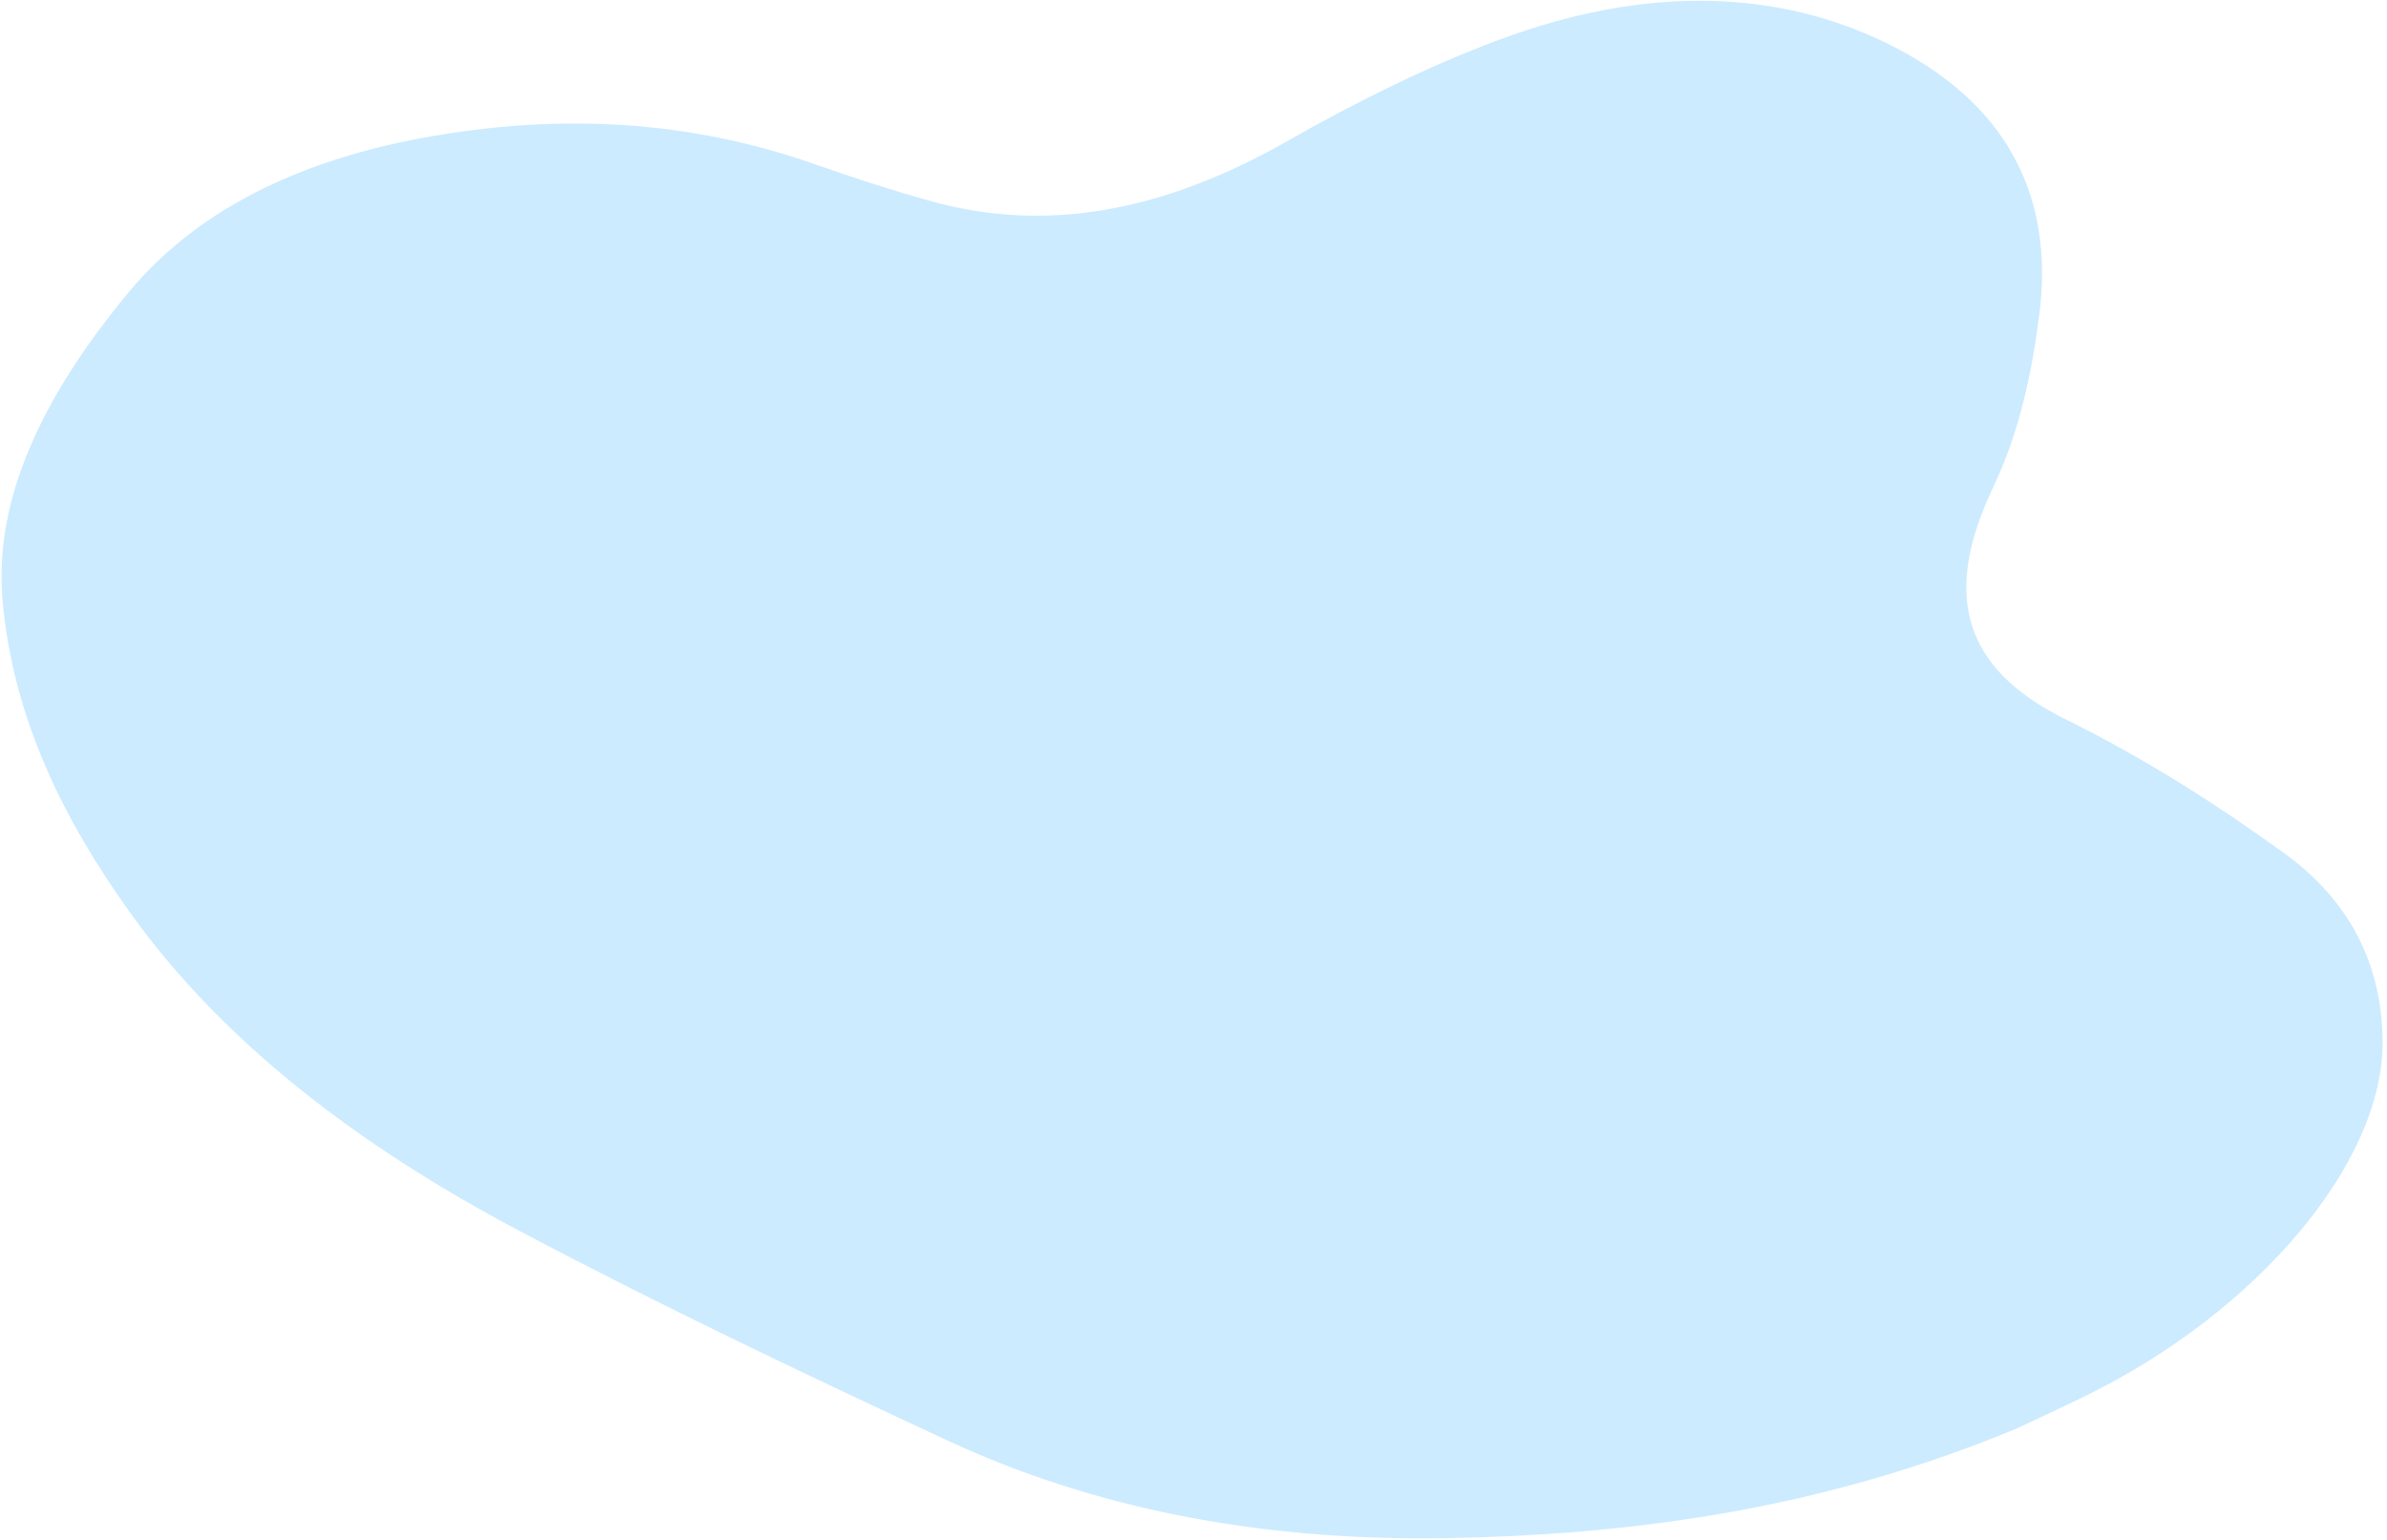 <svg width="530" height="342" viewBox="0 0 530 342" fill="none" xmlns="http://www.w3.org/2000/svg">
<path d="M447.977 317.107C405.151 334.968 363.187 340.777 321.539 341.53C278.651 342.307 241.905 334.509 210.461 319.902C178.133 304.881 146.054 289.589 115.214 273.258C79.692 254.446 49.6 231.584 28.861 202.621C13.961 181.812 2.882 159.31 0.568 133.301C-1.462 110.558 9.787 87.492 28.601 64.857C44.738 45.446 68.8 34.897 96.16 30.203C128.835 24.6 156.526 27.862 181.302 36.593C189.595 39.517 198.075 42.263 206.811 44.693C231.766 51.636 257.708 47.354 285.834 31.329C300.68 22.87 316.599 14.898 332.745 8.873C366.603 -3.76 395.431 -1.872 418.89 9.58C445.378 22.512 456.275 43.323 452.765 70.139C451.134 82.599 448.536 95.63 442.516 108.292C431.218 132.057 435.82 148.455 458.644 159.725C476.281 168.433 492.336 178.703 507.328 189.568C521.775 200.037 529.038 214.437 529.016 231.585C528.984 258.41 501.167 291.245 463.249 309.863C458.208 312.343 453.072 314.694 447.977 317.107Z" fill="#CCEBFF"/>
</svg>
